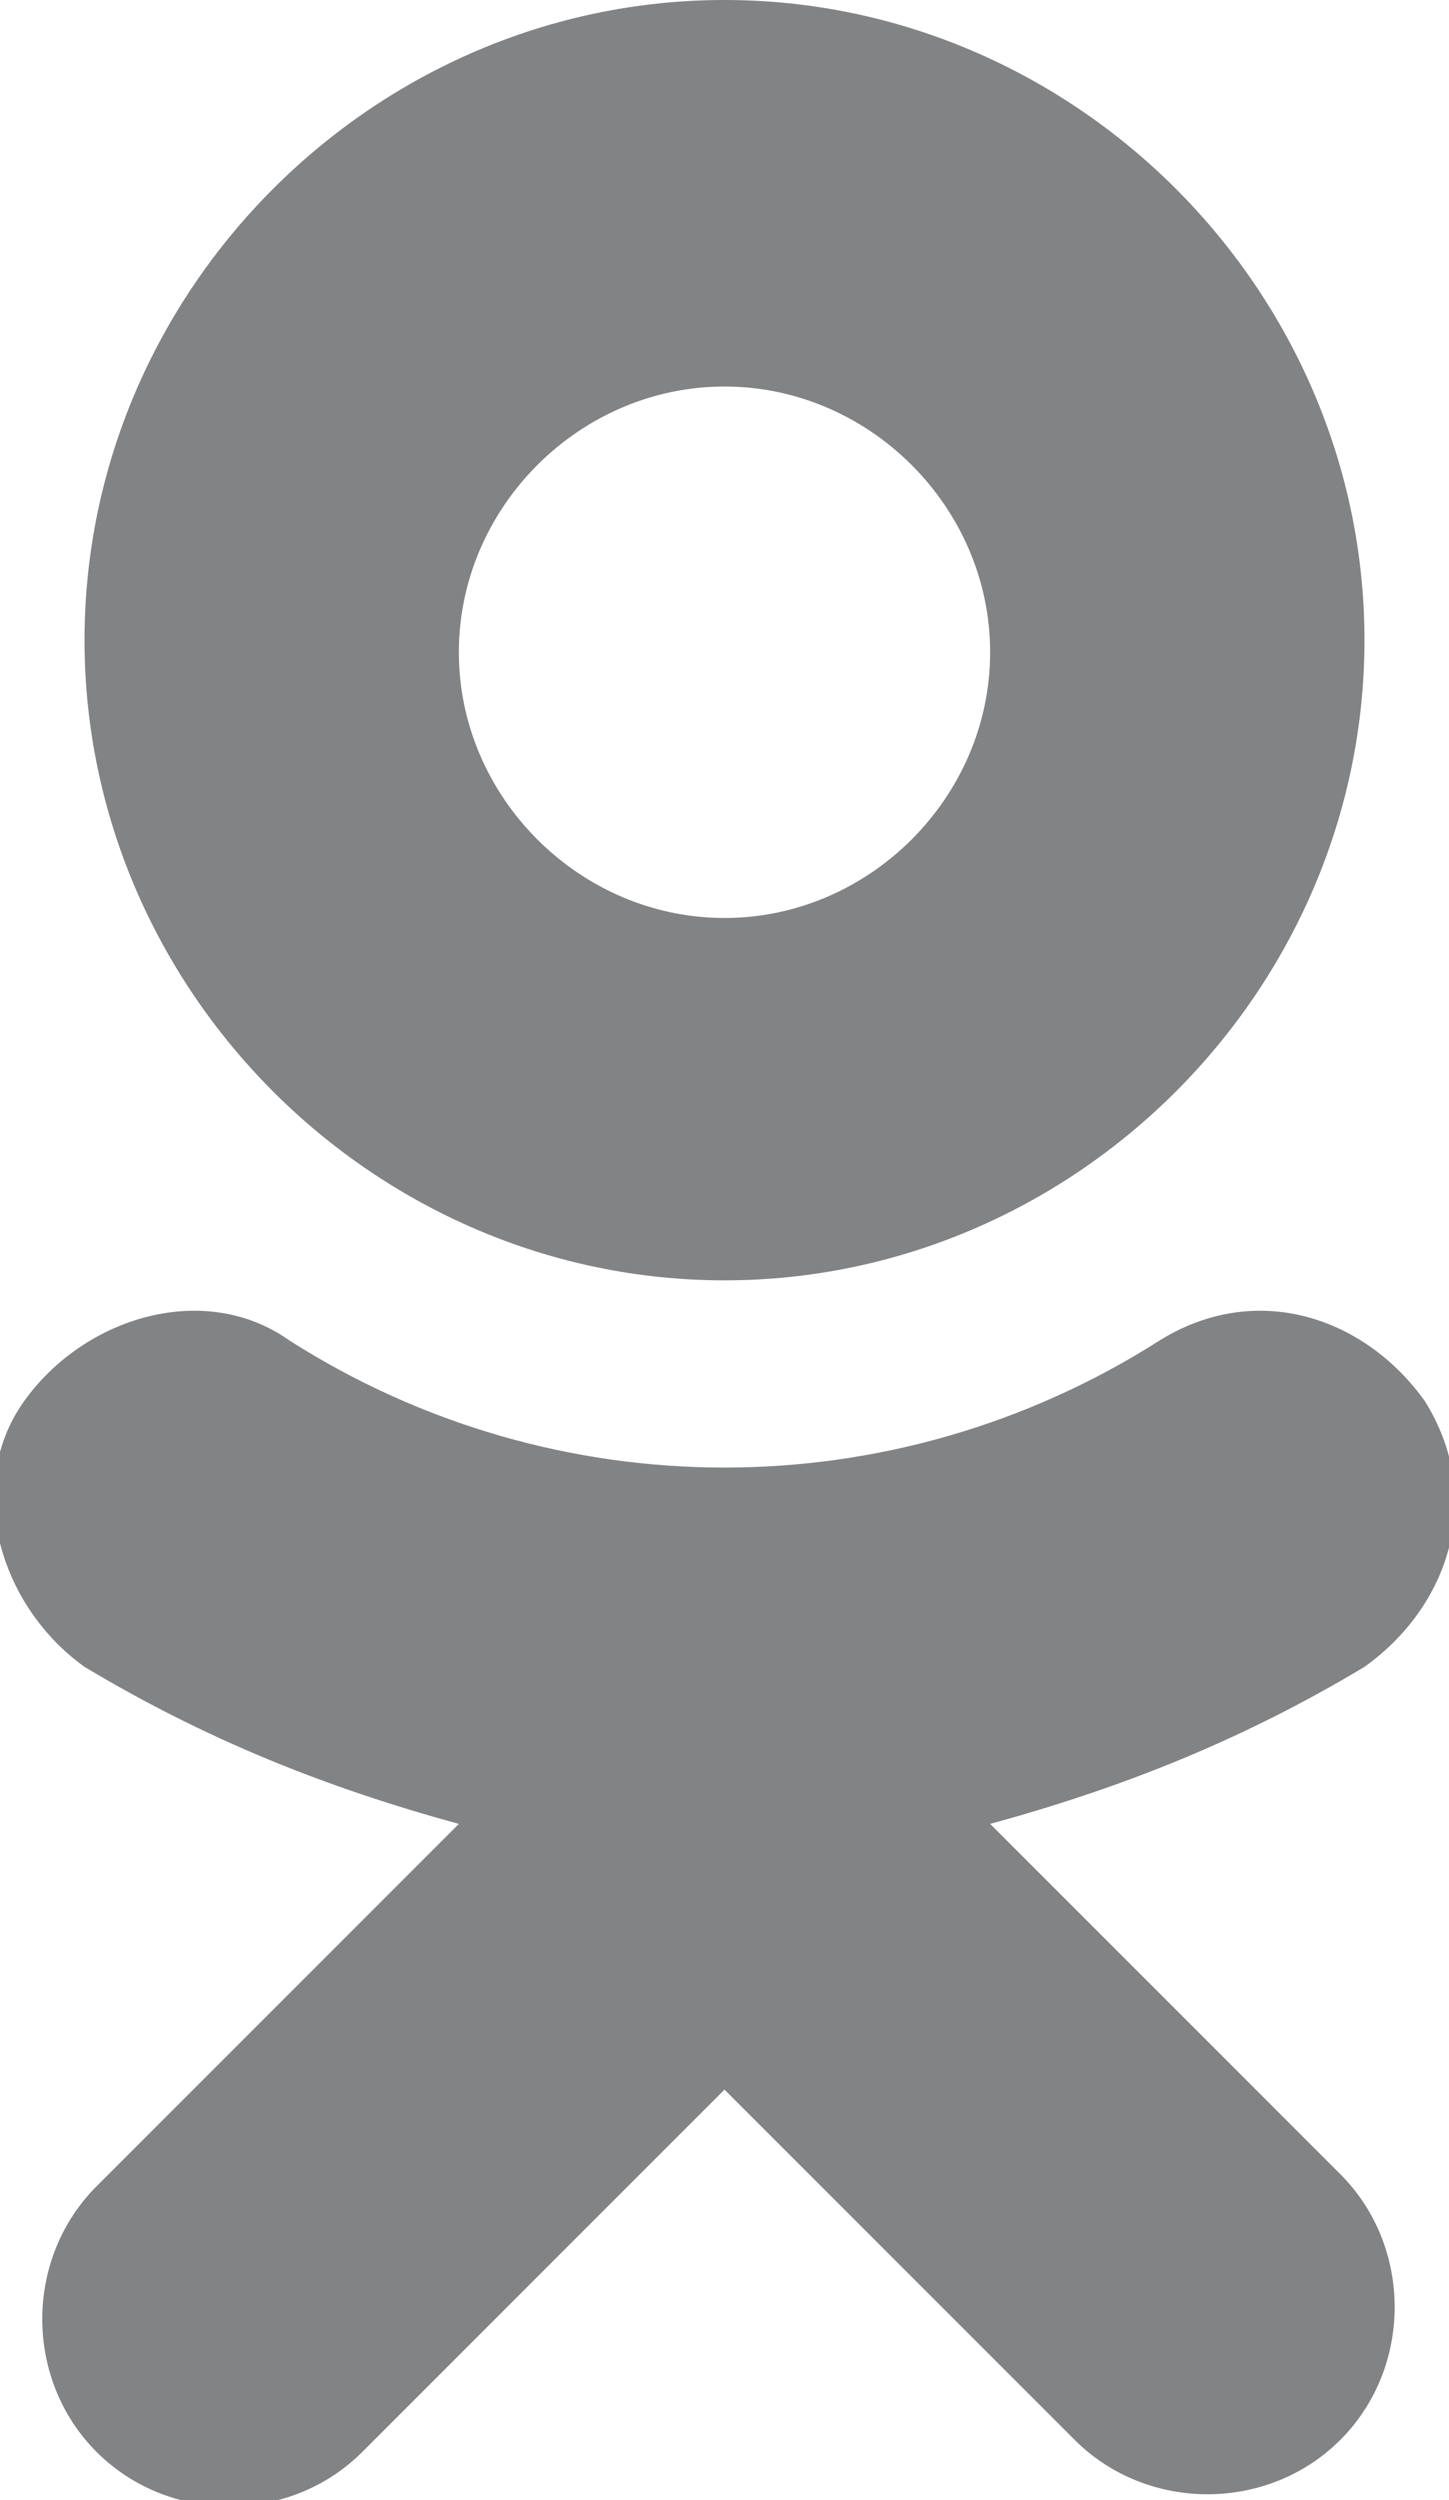 <?xml version="1.0" encoding="utf-8"?>
<!-- Generator: Adobe Illustrator 17.1.0, SVG Export Plug-In . SVG Version: 6.00 Build 0)  -->
<!DOCTYPE svg PUBLIC "-//W3C//DTD SVG 1.1//EN" "http://www.w3.org/Graphics/SVG/1.1/DTD/svg11.dtd">
<svg version="1.1" id="Слой_1" xmlns="http://www.w3.org/2000/svg" xmlns:xlink="http://www.w3.org/1999/xlink" x="0px" y="0px"
	 viewBox="0 0 12 20.7" enable-background="new 0 0 12 20.7" xml:space="preserve">
<g id="Odn">
	<circle display="none" fill="#818385" cx="6" cy="10.4" r="15"/>
	<g>
		<path fill="#818385" d="M6,0C3.1,0,0.7,2.4,0.7,5.3c0,2.9,2.4,5.3,5.3,5.3c2.9,0,5.3-2.4,5.3-5.3C11.3,2.4,8.9,0,6,0z M6,7.6
			c-1.2,0-2.2-1-2.2-2.2c0-1.2,1-2.2,2.2-2.2c1.2,0,2.2,1,2.2,2.2C8.2,6.6,7.2,7.6,6,7.6z"/>
		<path fill="#818385" d="M8.2,15.1c1.1-0.3,2.1-0.7,3.1-1.3c0.7-0.5,1-1.4,0.5-2.2c-0.5-0.7-1.4-1-2.2-0.5c0,0,0,0,0,0
			c-2.2,1.4-5,1.4-7.2,0c-0.7-0.5-1.7-0.2-2.2,0.5c0,0,0,0,0,0c-0.5,0.7-0.2,1.7,0.5,2.2c1,0.6,2,1,3.1,1.3l-3,3
			c-0.6,0.6-0.6,1.6,0,2.2c0.6,0.6,1.6,0.6,2.2,0l0,0L6,17.3l2.9,2.9c0.6,0.6,1.6,0.6,2.2,0l0,0c0.6-0.6,0.6-1.6,0-2.2c0,0,0,0,0,0
			L8.2,15.1"/>
	</g>
</g>
</svg>
